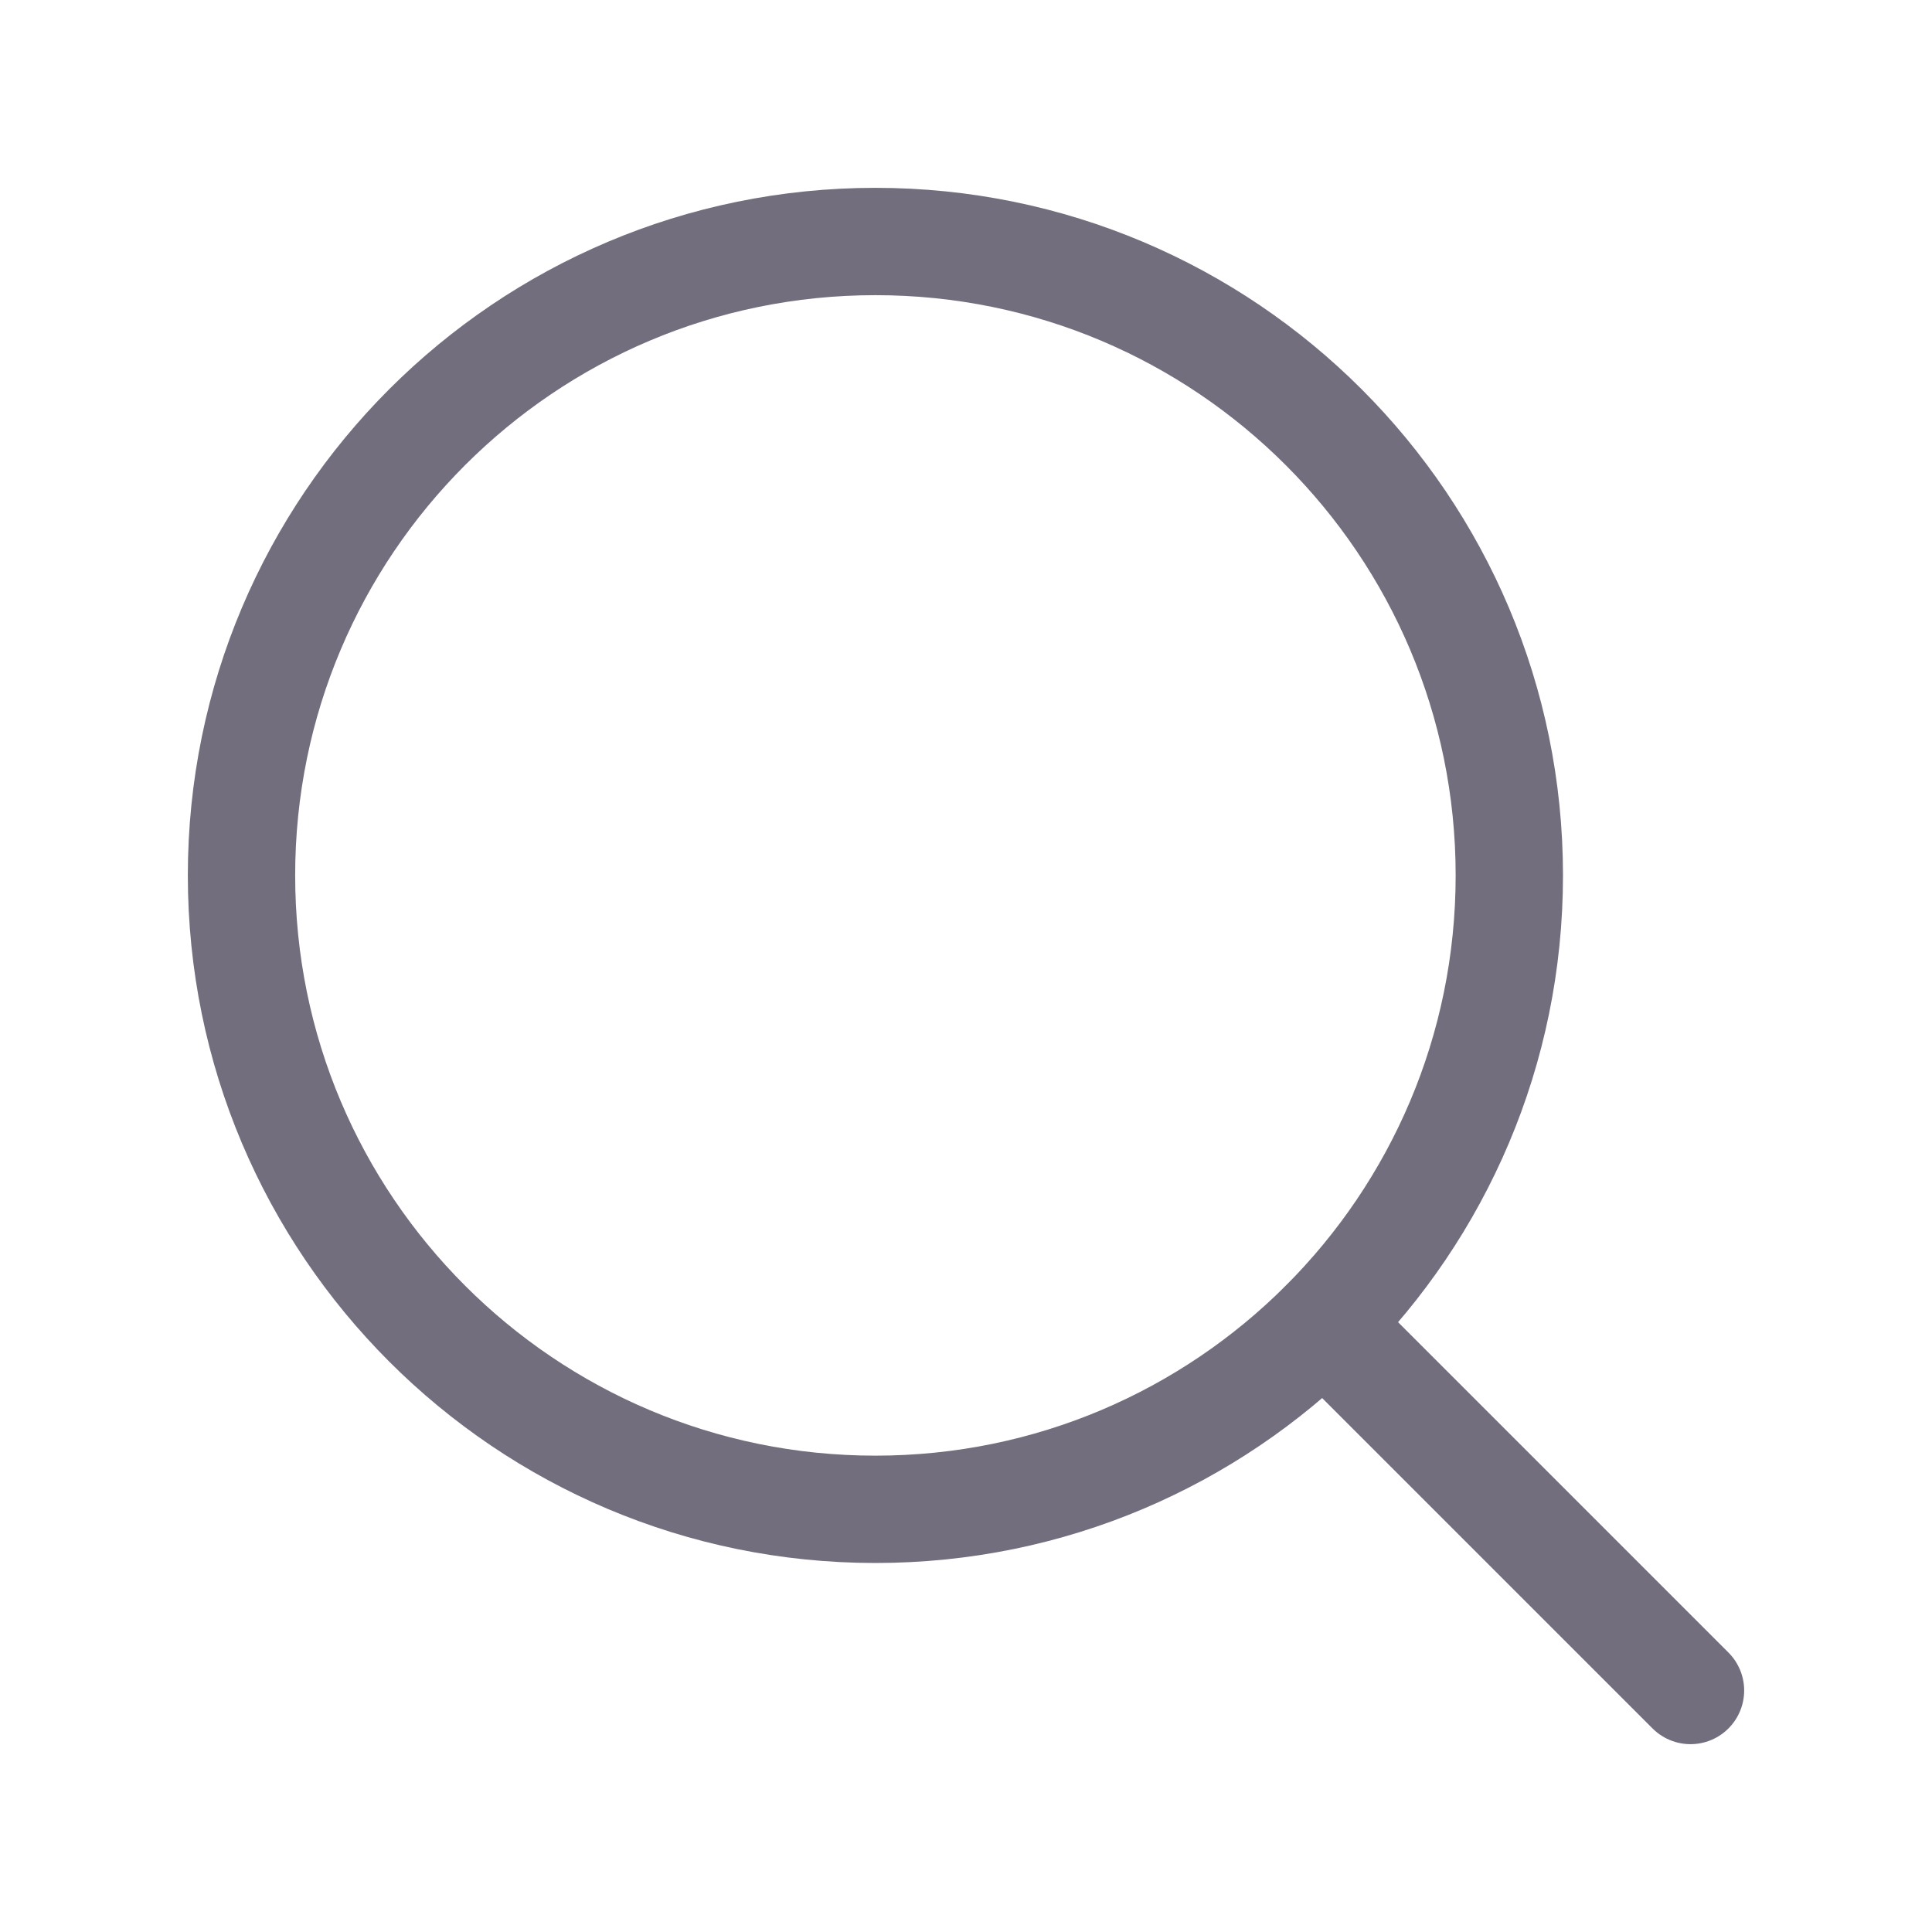 <svg width="18" height="18" viewBox="0 0 18 18" fill="none" xmlns="http://www.w3.org/2000/svg">
<path d="M8.156 14.062C11.418 14.062 14.062 11.418 14.062 8.156C14.062 4.894 11.418 2.25 8.156 2.25C4.894 2.25 2.25 4.894 2.25 8.156C2.25 11.418 4.894 14.062 8.156 14.062Z" stroke="#736E7D" stroke-linecap="round" stroke-linejoin="round"/>
<path d="M12.333 12.333L15.75 15.75" stroke="#736E7D" stroke-linecap="round" stroke-linejoin="round"/>
</svg>
